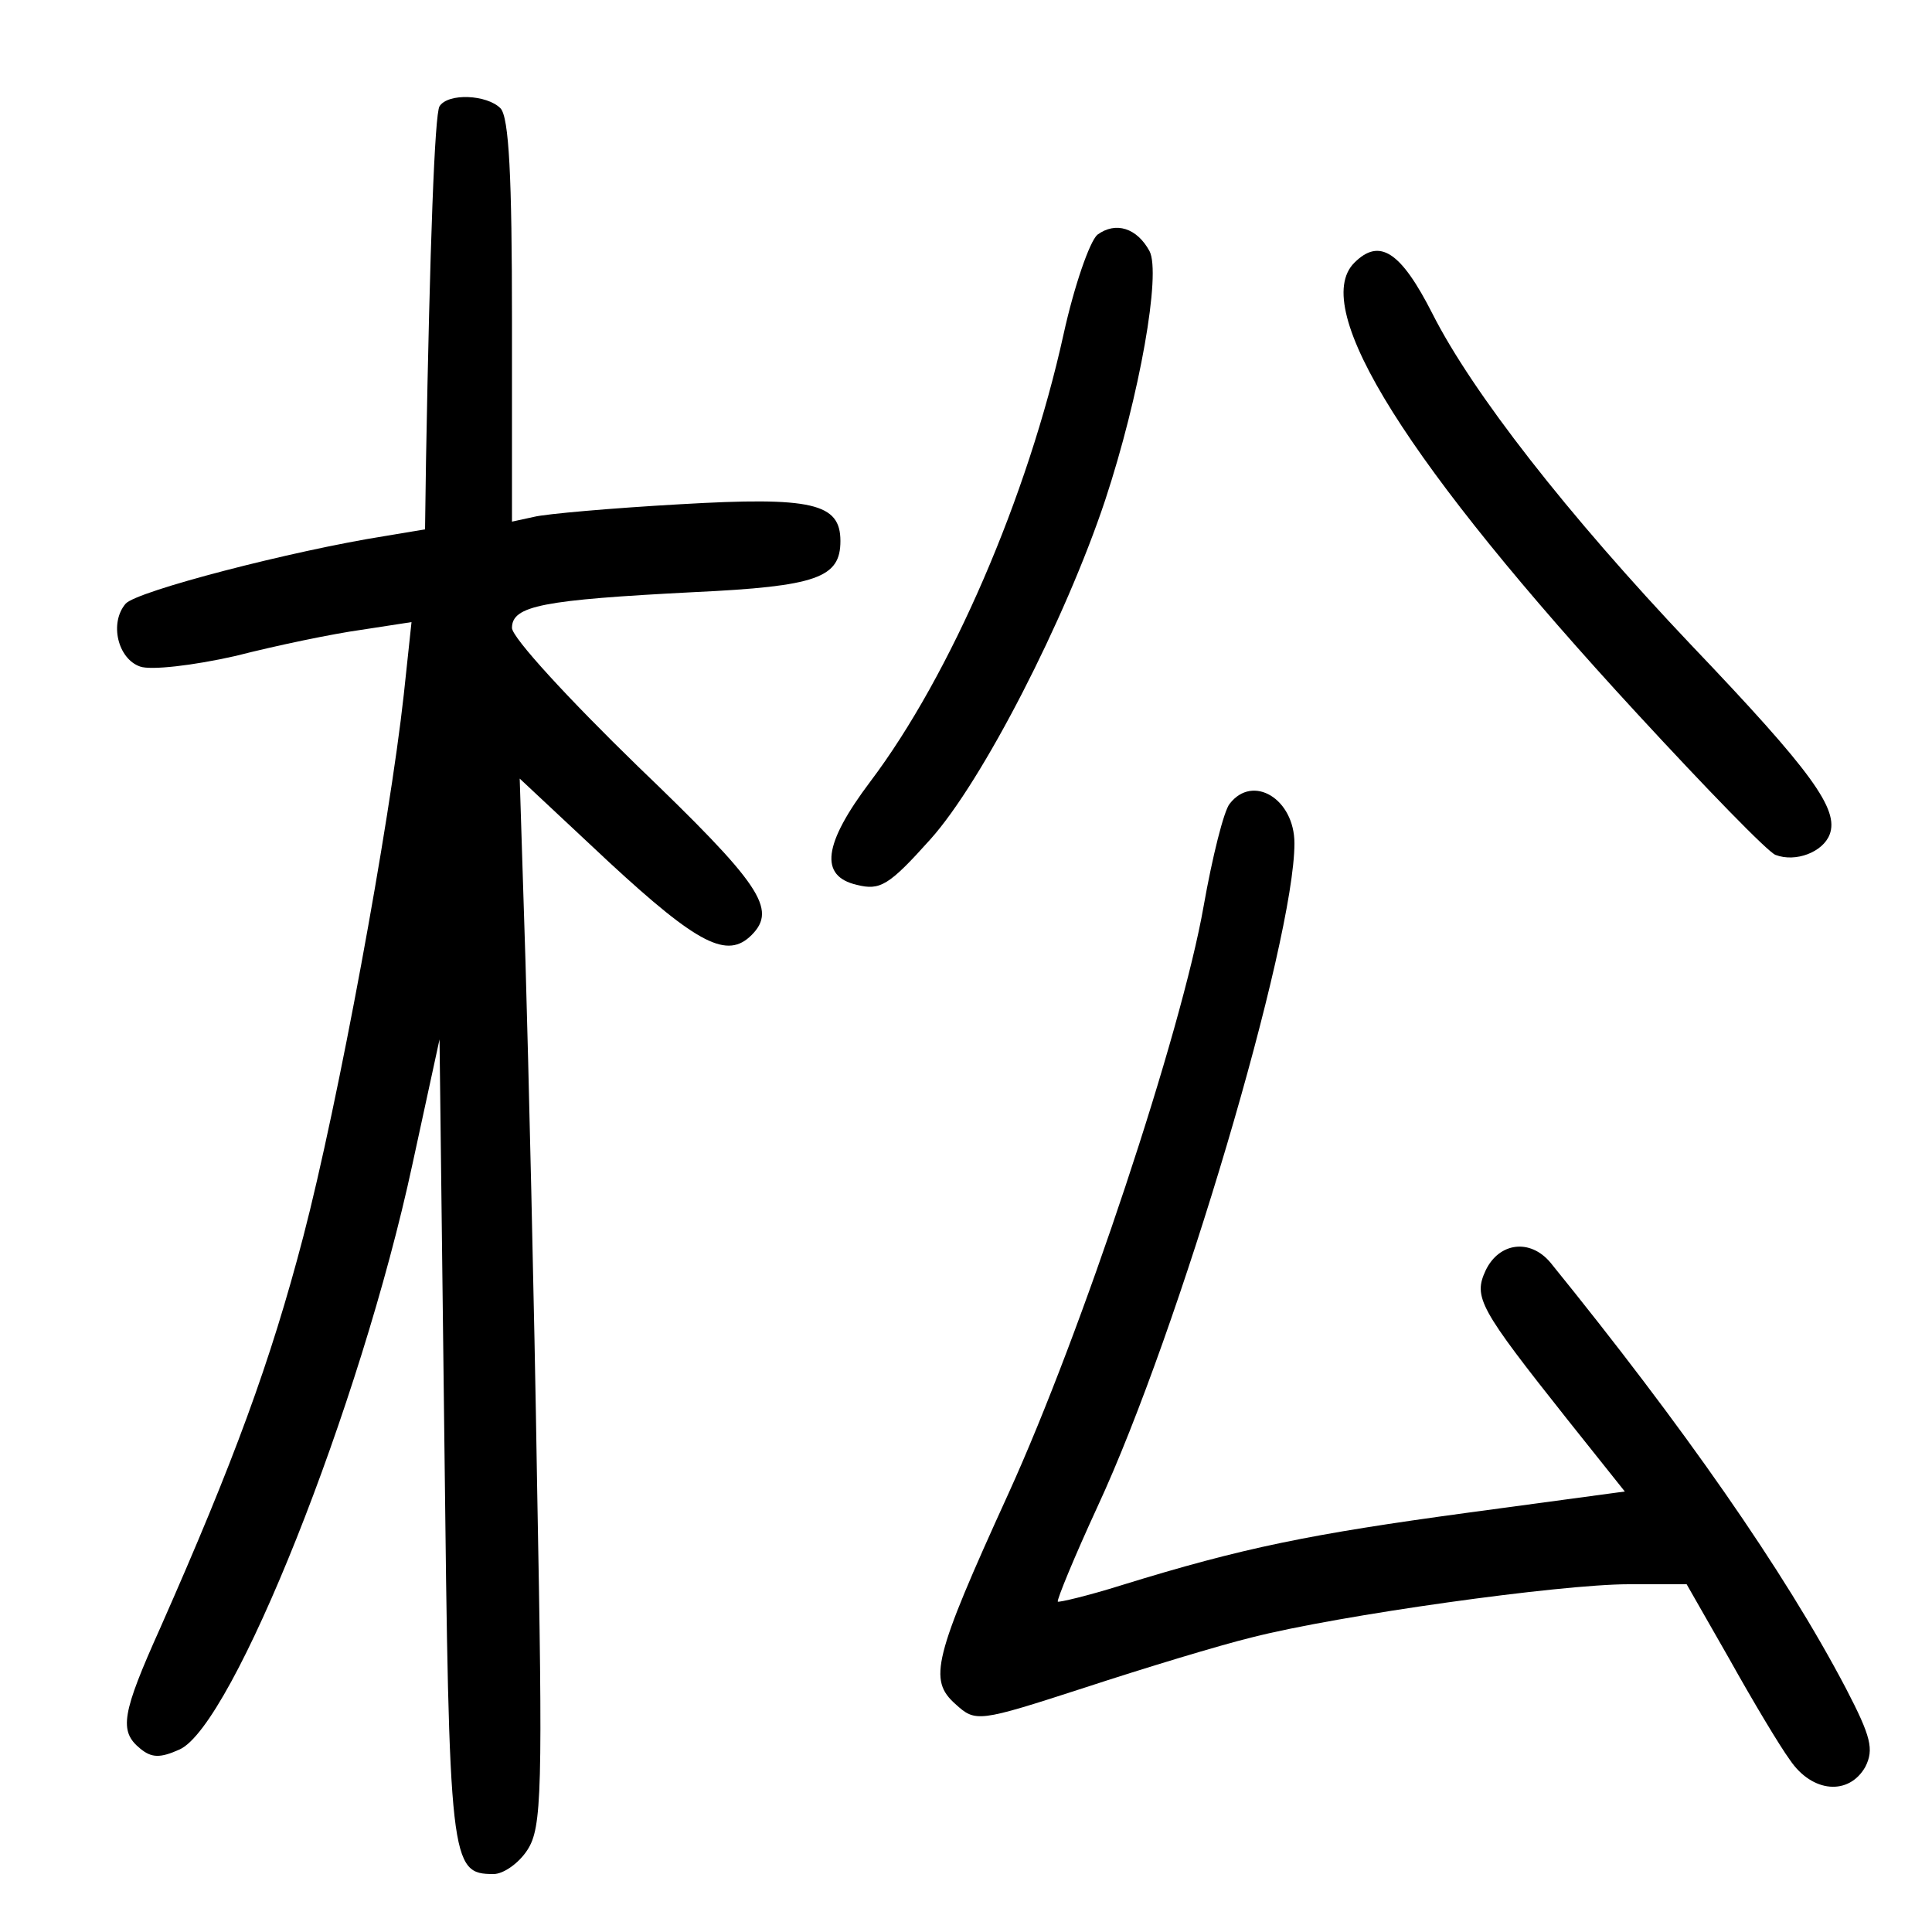 <?xml version="1.0"?>
<svg xmlns="http://www.w3.org/2000/svg" height="200pt" preserveAspectRatio="xMidYMid meet" viewBox="0 0 200 200" width="200pt">
  <g transform="matrix(.1 0 0 -.1 0 200)">
    <path d="m455 1890c-5-8-10-143-14-367l-1-71-42-7c-95-15-257-57-268-70-17-20-8-57 15-65 11-4 55 1 99 11 43 11 101 23 130 27l52 8-8-75c-15-136-68-423-104-561-34-130-72-233-148-405-40-89-43-107-21-125 12-10 21-10 41-1 55 25 187 355 241 606l28 129 5-415c5-439 6-449 51-449 10 0 26 11 35 25 15 23 16 61 10 378-3 193-9 437-12 541l-6 190 93-87c92-85 122-100 147-75 27 27 9 53-118 175-71 69-130 133-130 143 0 23 32 29 188 37 128 6 152 15 152 53 0 39-29 46-166 38-71-4-139-10-151-13l-23-5v208c0 148-3 211-12 220-14 14-54 16-63 2z"/>
    <path d="m1136 1757c-8-7-24-53-35-103-37-168-117-353-200-463-49-65-53-98-14-107 24-6 33-1 76 47 54 60 140 228 181 351 36 109 58 235 46 258-13 24-35 31-54 17z"/>
    <path d="m1402 1728c-47-47 55-209 293-467 71-77 135-143 143-146 21-8 49 3 56 21 10 26-18 65-143 196-129 136-227 262-268 343-33 65-55 79-81 53z"/>
    <path d="m1273 1168c-6-7-18-55-27-106-23-131-126-441-202-608-78-171-83-193-55-218 21-19 23-19 134 17 61 20 140 44 173 52 90 23 319 55 390 55h60l44-77c24-43 52-90 63-105 23-34 61-37 78-7 9 18 6 31-20 81-64 122-169 272-306 441-21 25-53 21-67-8-13-28-7-39 85-155l59-74-163-22c-162-22-232-36-358-75-35-11-65-18-66-17-1 2 17 46 41 98 85 183 204 586 204 687 0 46-43 72-67 41z"/>
  </g>
</svg>
